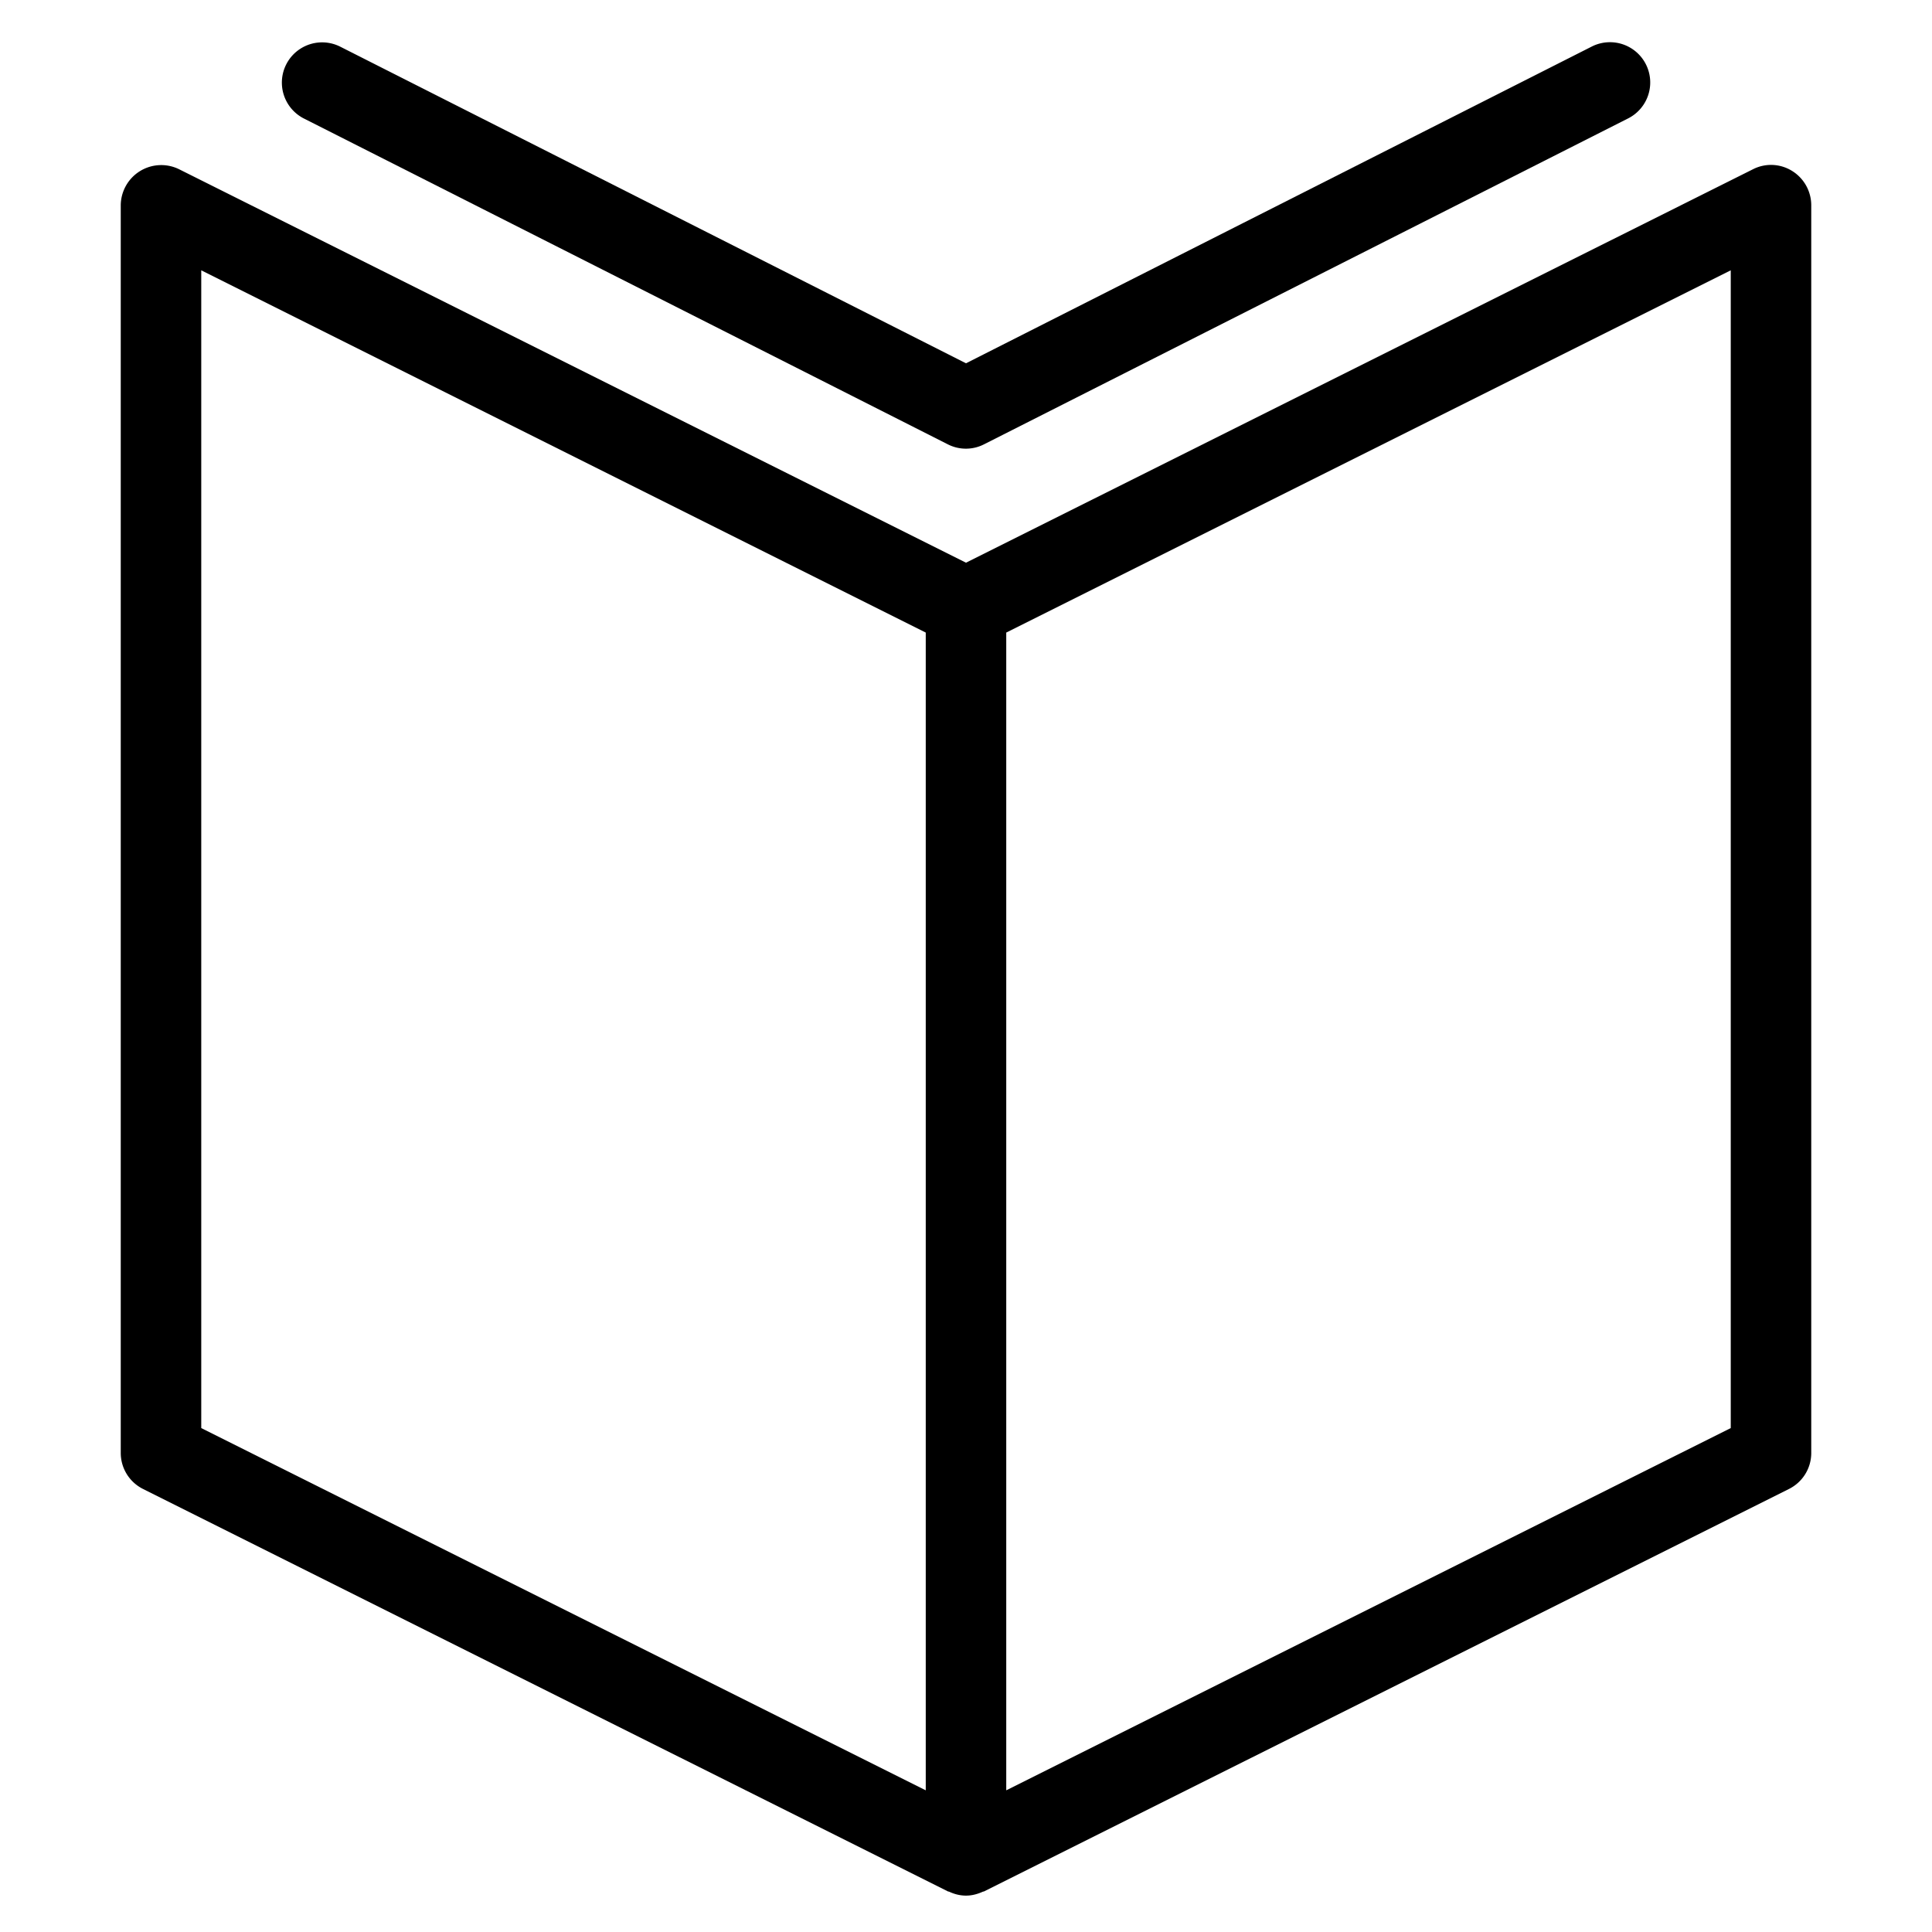 <svg xmlns="http://www.w3.org/2000/svg" width="24" height="24" viewBox="0 0 24 24"><title>book-open</title><path d="M22.263 2.124a.495.495 0 0 0-.486-.022L12 6.99 2.224 2.102a.503.503 0 0 0-.724.447v15.5a.5.5 0 0 0 .276.447l10 5c.004.002.01.001.014.003.064.03.134.049.21.049s.146-.02.21-.049c.004-.002.01-.001.014-.003l10-5a.499.499 0 0 0 .276-.447v-15.5a.502.502 0 0 0-.237-.425zM2.5 3.358l9 4.5V22.24l-9-4.5V3.358zm19 14.382-9 4.5V7.858l9-4.5V17.74z"/><path d="m3.773 1.471 8 4.048a.495.495 0 0 0 .452 0l8-4.048a.5.5 0 0 0-.451-.893L12 4.513 4.225.579a.5.5 0 0 0-.452.892z"/></svg>